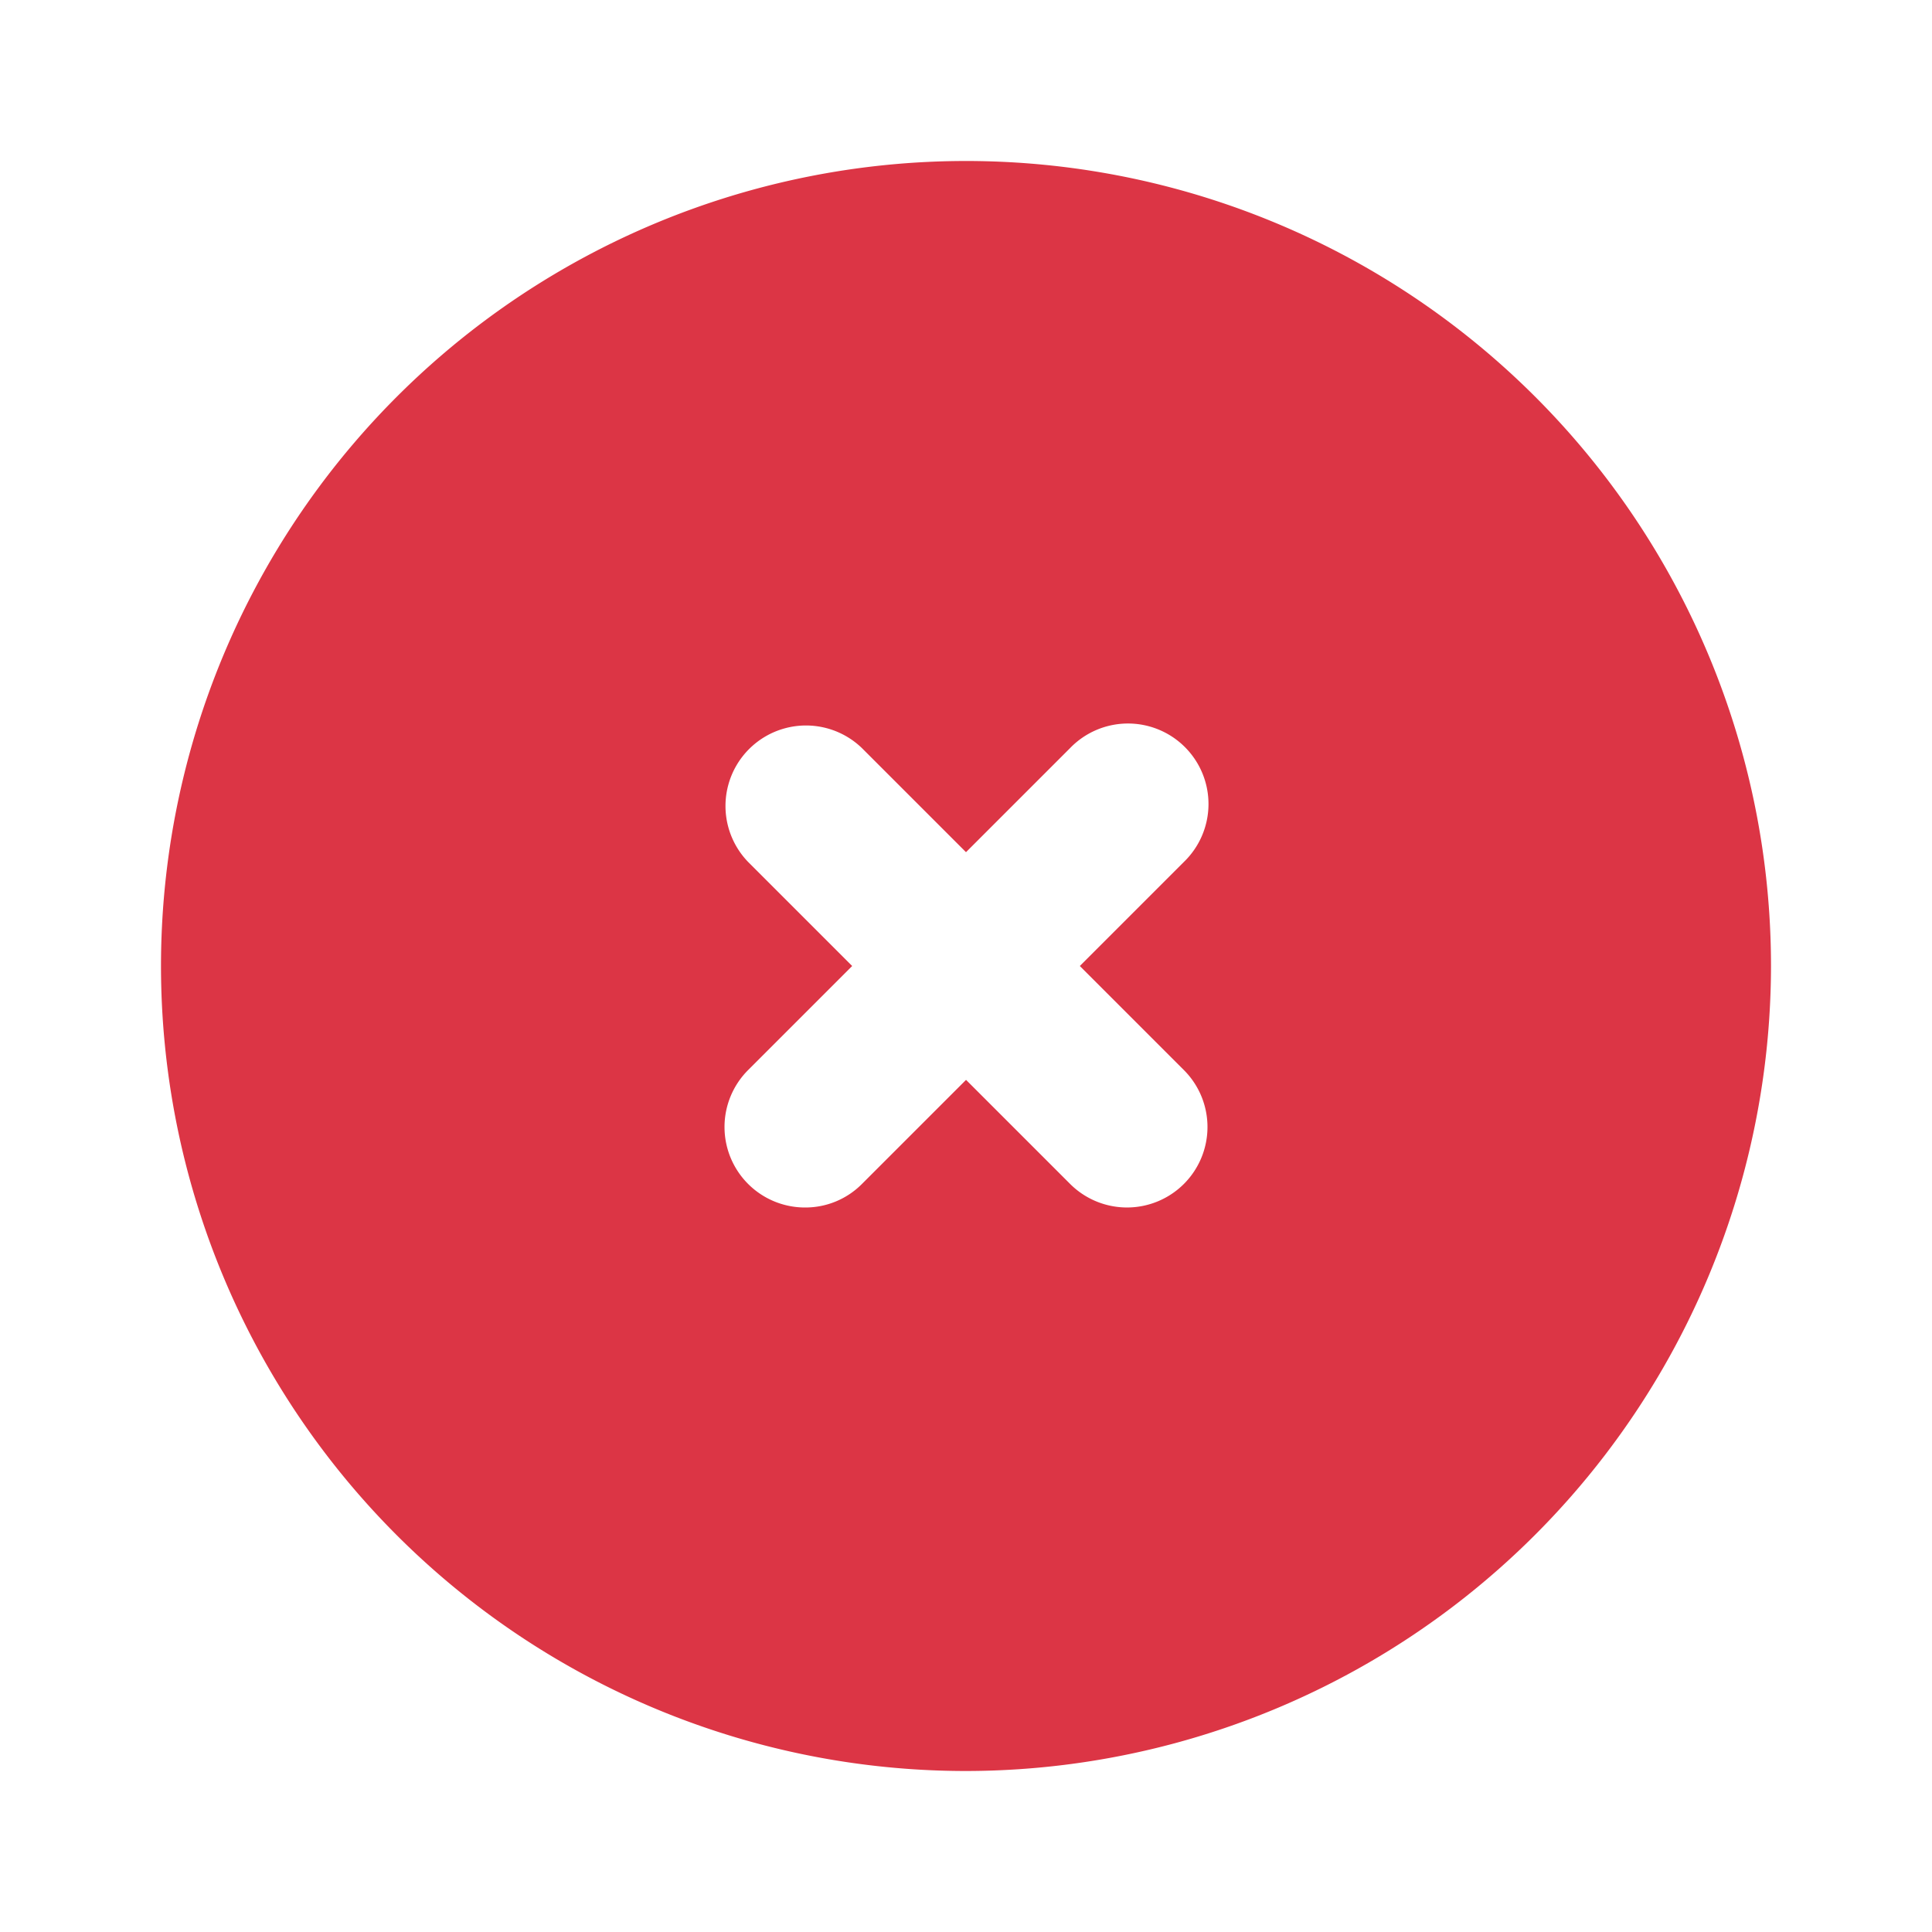 <svg xmlns="http://www.w3.org/2000/svg" xmlns:xlink="http://www.w3.org/1999/xlink" width="24" height="24" viewBox="0 0 24 24"><defs><clipPath id="a"><path d="M10,20A10,10,0,1,1,20,10,10.011,10.011,0,0,1,10,20Zm0-8.586h0l1.293,1.293a1,1,0,0,0,1.414,0,1,1,0,0,0,0-1.414L11.414,10l1.293-1.293a1,1,0,1,0-1.414-1.414L10,8.586,8.707,7.293A1,1,0,0,0,7.293,8.707L8.586,10,7.293,11.293A1,1,0,0,0,8,13a.99.99,0,0,0,.707-.292L10,11.415Z" transform="translate(2 2)" fill="#dc3545"/></clipPath></defs><path d="M10,20A10,10,0,1,1,20,10,10.011,10.011,0,0,1,10,20Zm0-8.586h0l1.293,1.293a1,1,0,0,0,1.414,0,1,1,0,0,0,0-1.414L11.414,10l1.293-1.293a1,1,0,1,0-1.414-1.414L10,8.586,8.707,7.293A1,1,0,0,0,7.293,8.707L8.586,10,7.293,11.293A1,1,0,0,0,8,13a.99.99,0,0,0,.707-.292L10,11.415Z" transform="translate(2 2)" fill="#dc3545"/></svg>